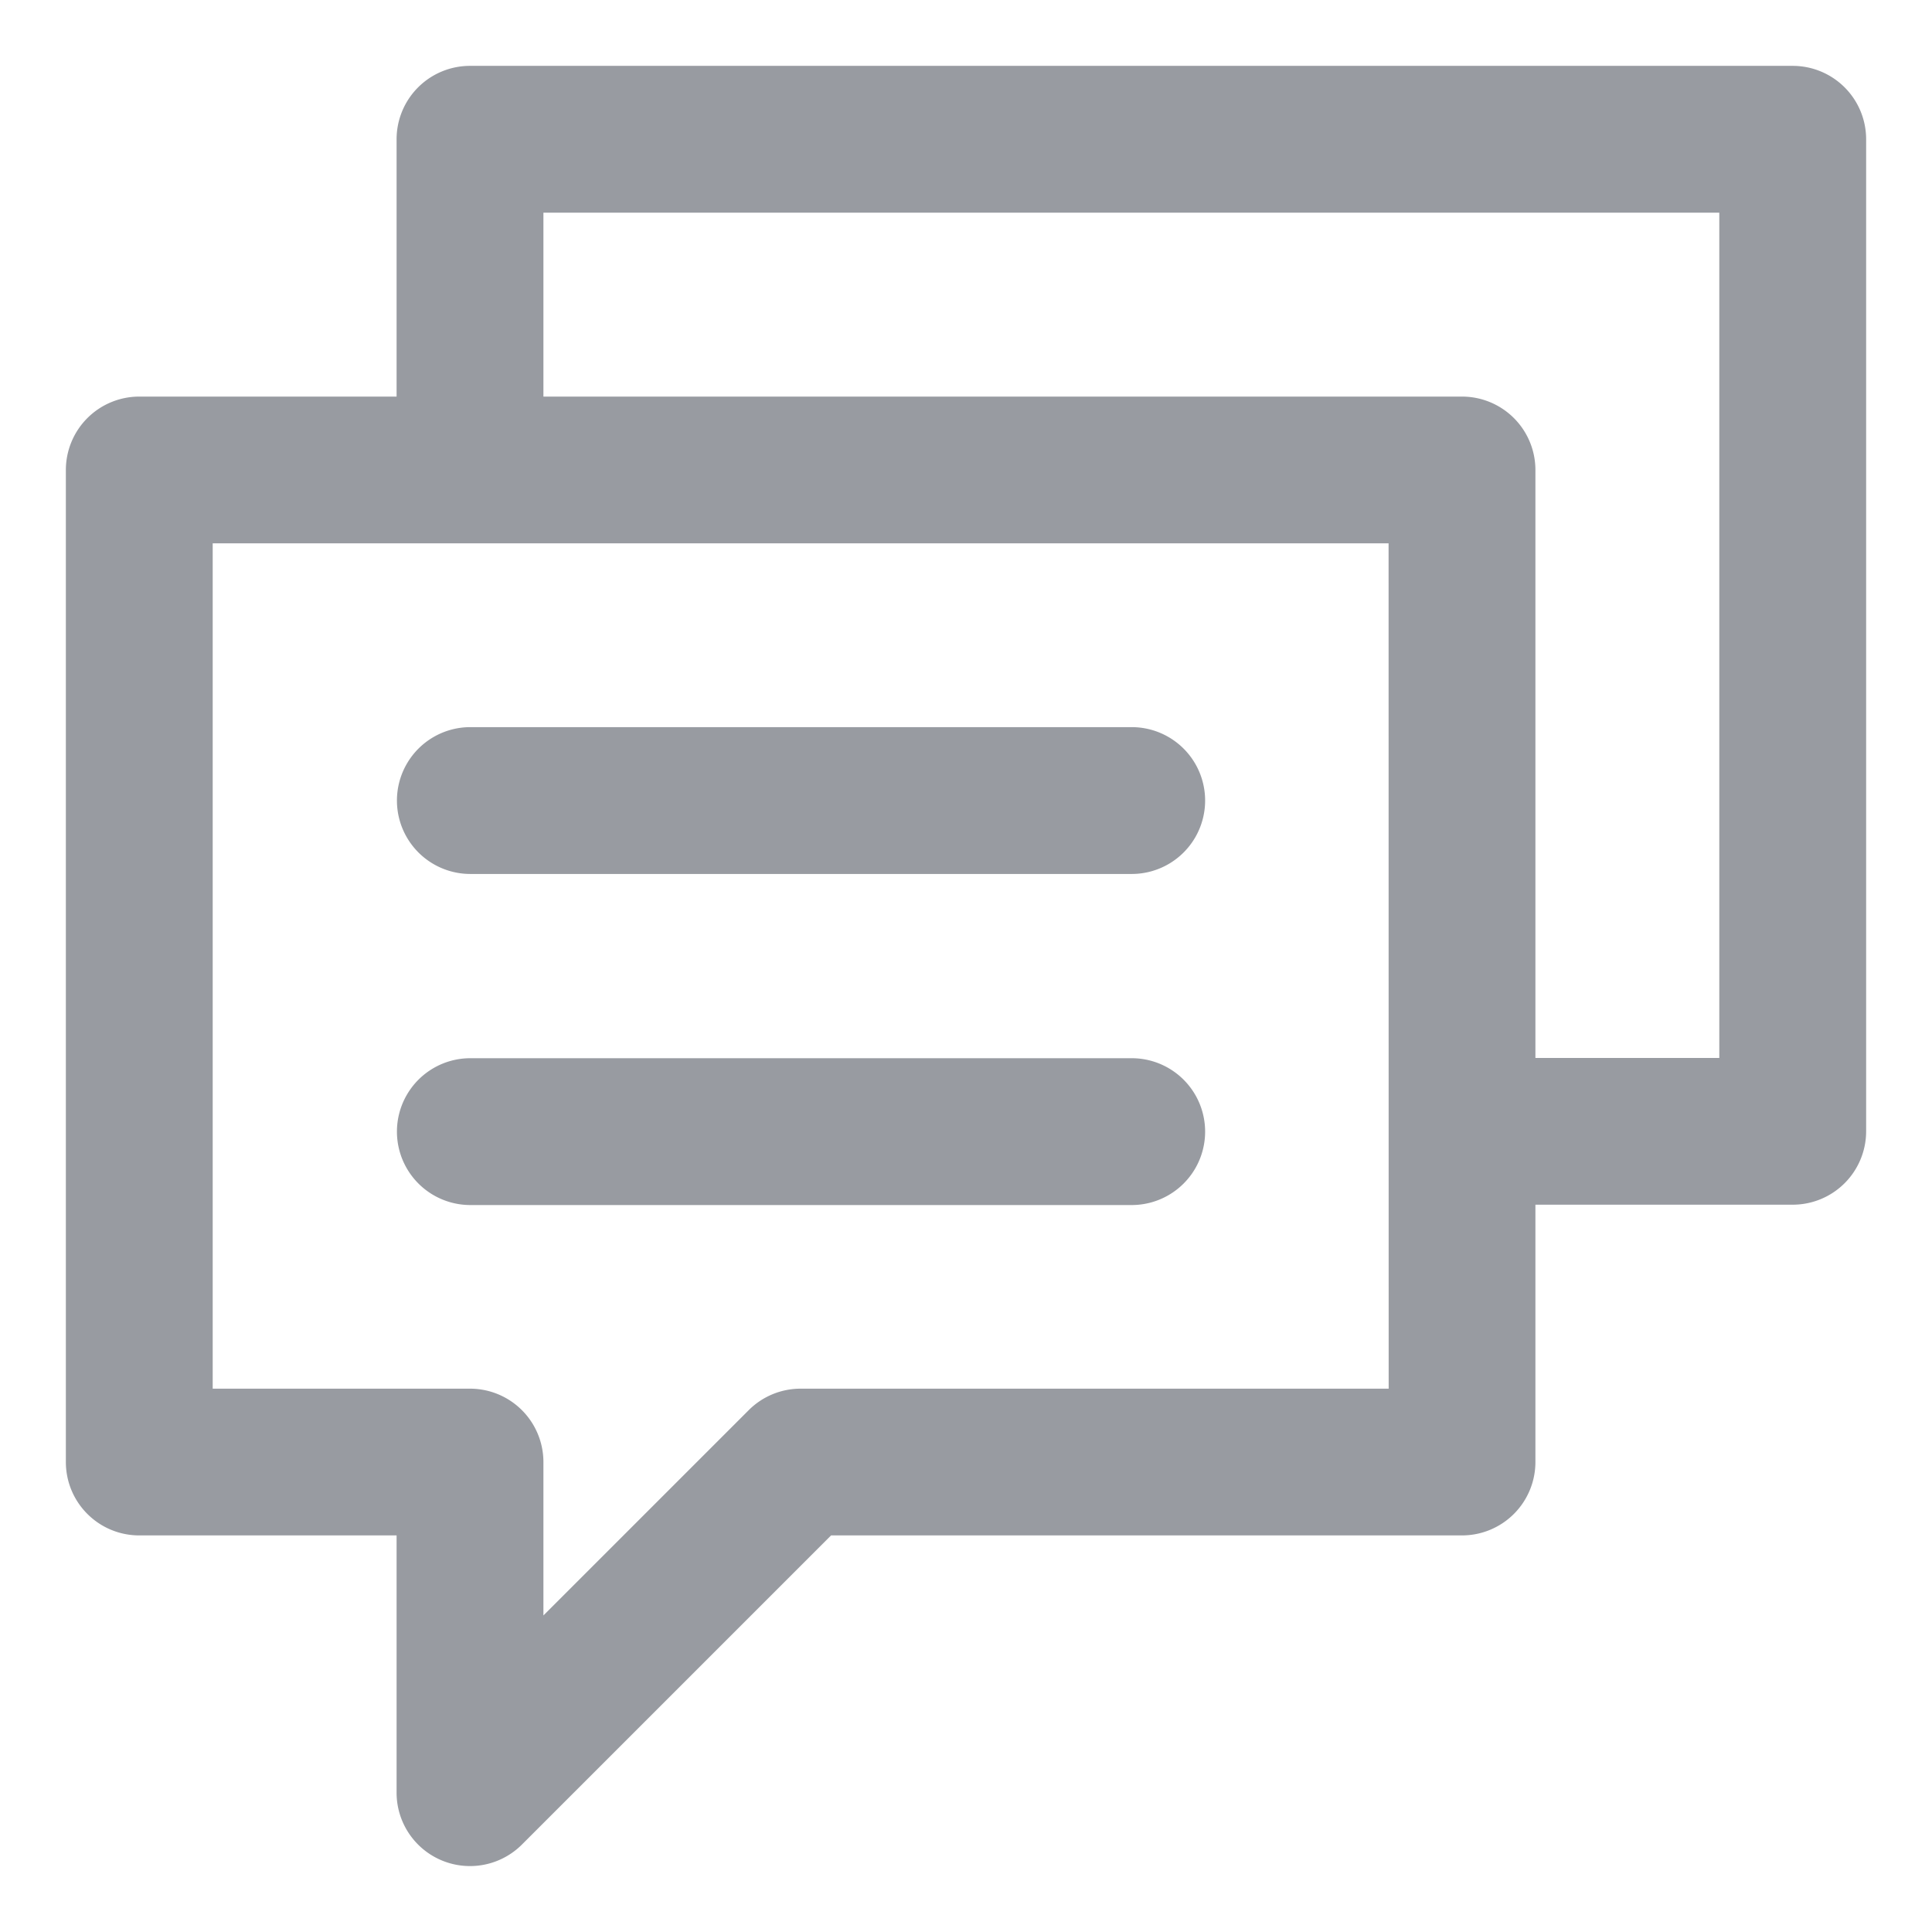 <svg xmlns="http://www.w3.org/2000/svg" xmlns:xlink="http://www.w3.org/1999/xlink" width="22" height="22" viewBox="0 0 22 22"><defs><path id="1utka" d="M680.887 2866.53h-7.531a.586.586 0 0 0 0 1.172h7.531a.586.586 0 0 0 0-1.172z"/><path id="1utkb" d="M680.887 2870.3h-7.531a.586.586 0 0 0 0 1.172h7.531a.586.586 0 0 0 0-1.172z"/><path id="1utkc" d="M687.828 2870.297h-2.594v-6.945a.586.586 0 0 0-.586-.586h-10.71v-2.594h13.89zm-3.765 3.766h-6.946a.586.586 0 0 0-.414.171l-2.765 2.765v-2.35a.586.586 0 0 0-.586-.586h-3.18v-10.126h13.89zm4.351-15.063h-15.062a.586.586 0 0 0-.586.586v3.18h-3.18a.586.586 0 0 0-.586.586v11.296c0 .324.262.586.586.586h3.18v3.18a.586.586 0 0 0 1 .414l3.594-3.594h7.288a.586.586 0 0 0 .586-.586v-3.18h3.18a.586.586 0 0 0 .586-.585v-11.297a.586.586 0 0 0-.586-.586z"/></defs><g><g transform="translate(-668 -2858)"><use fill="#989ba1" xlink:href="#1utka"/><use fill="#fff" fill-opacity="0" stroke="#989ba1" stroke-miterlimit="50" stroke-width=".5" xlink:href="#1utka"/></g><g transform="translate(-668 -2858)"><use fill="#989ba1" xlink:href="#1utkb"/><use fill="#fff" fill-opacity="0" stroke="#989ba1" stroke-miterlimit="50" stroke-width=".5" xlink:href="#1utkb"/></g><g transform="translate(-668 -2858)"><use fill="#989ba1" xlink:href="#1utkc"/><use fill="#fff" fill-opacity="0" stroke="#989ba1" stroke-miterlimit="50" stroke-width=".5" xlink:href="#1utkc"/></g></g></svg>